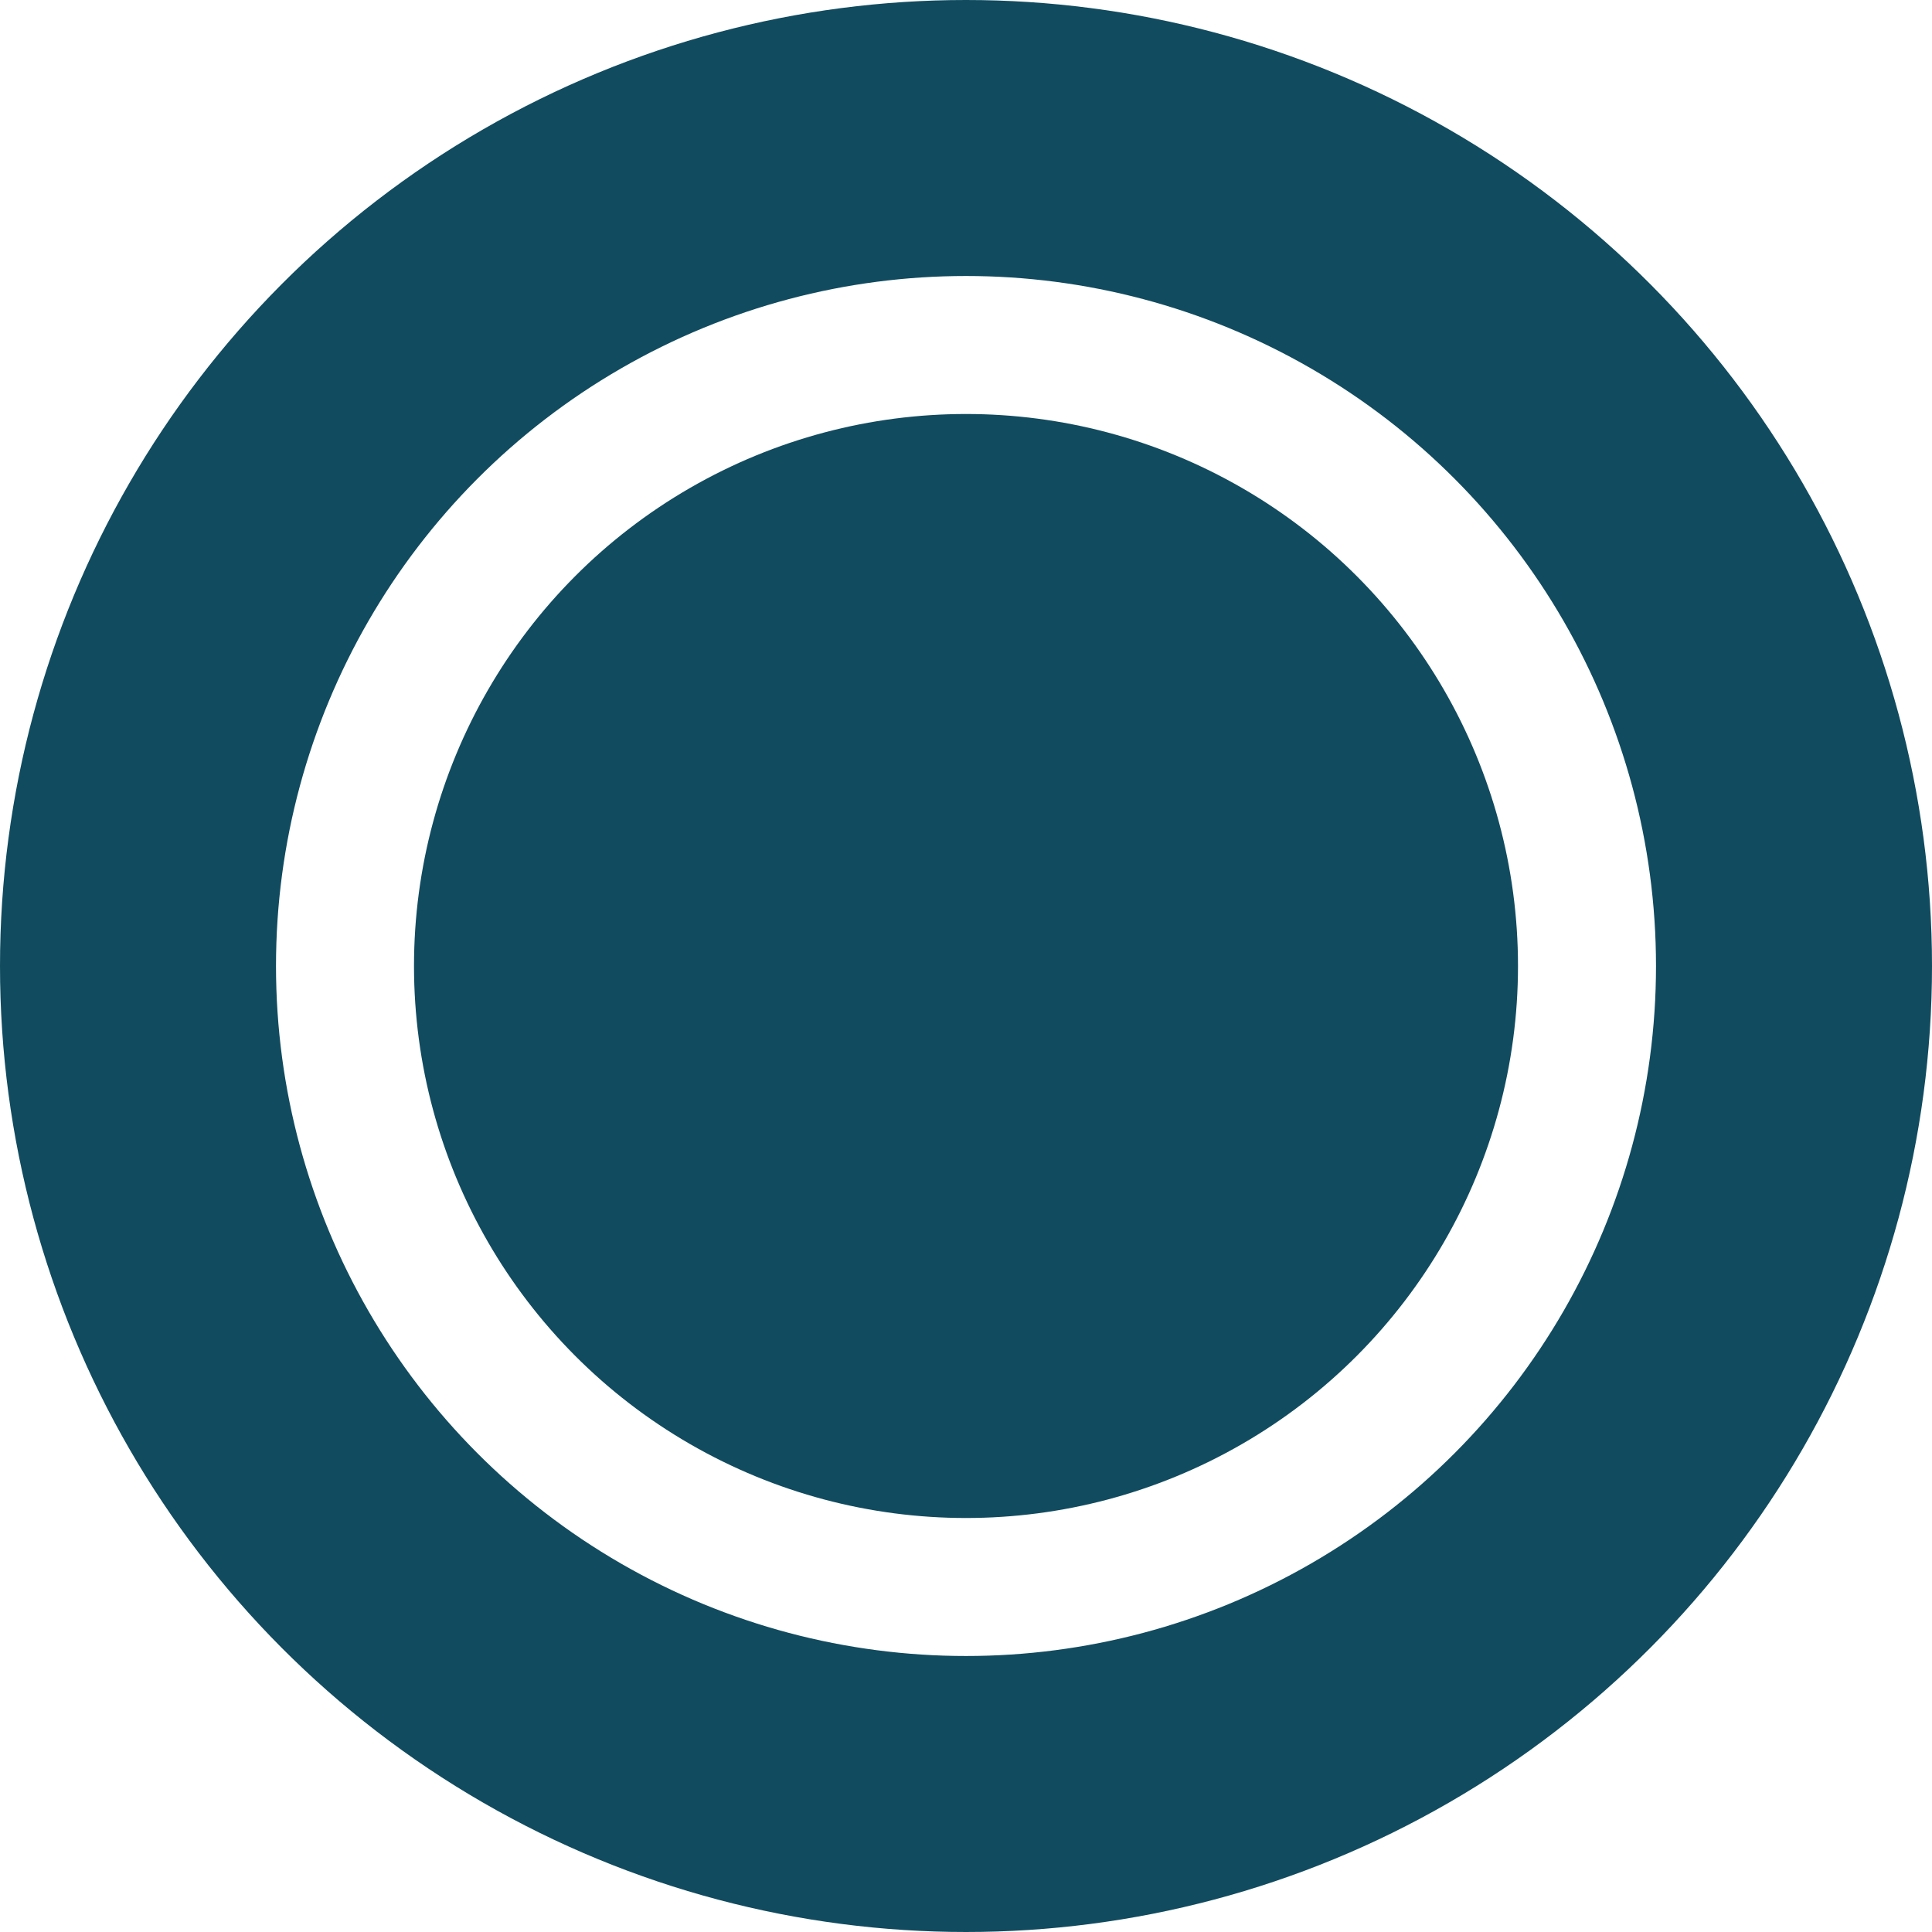 <svg width="14" height="14" viewBox="0 0 14 14" fill="none" xmlns="http://www.w3.org/2000/svg">
<circle cx="7" cy="7" r="6" stroke="#114B5F" stroke-width="2"/>
<circle cx="7" cy="7" r="4" fill="#114B5F"/>
</svg>
